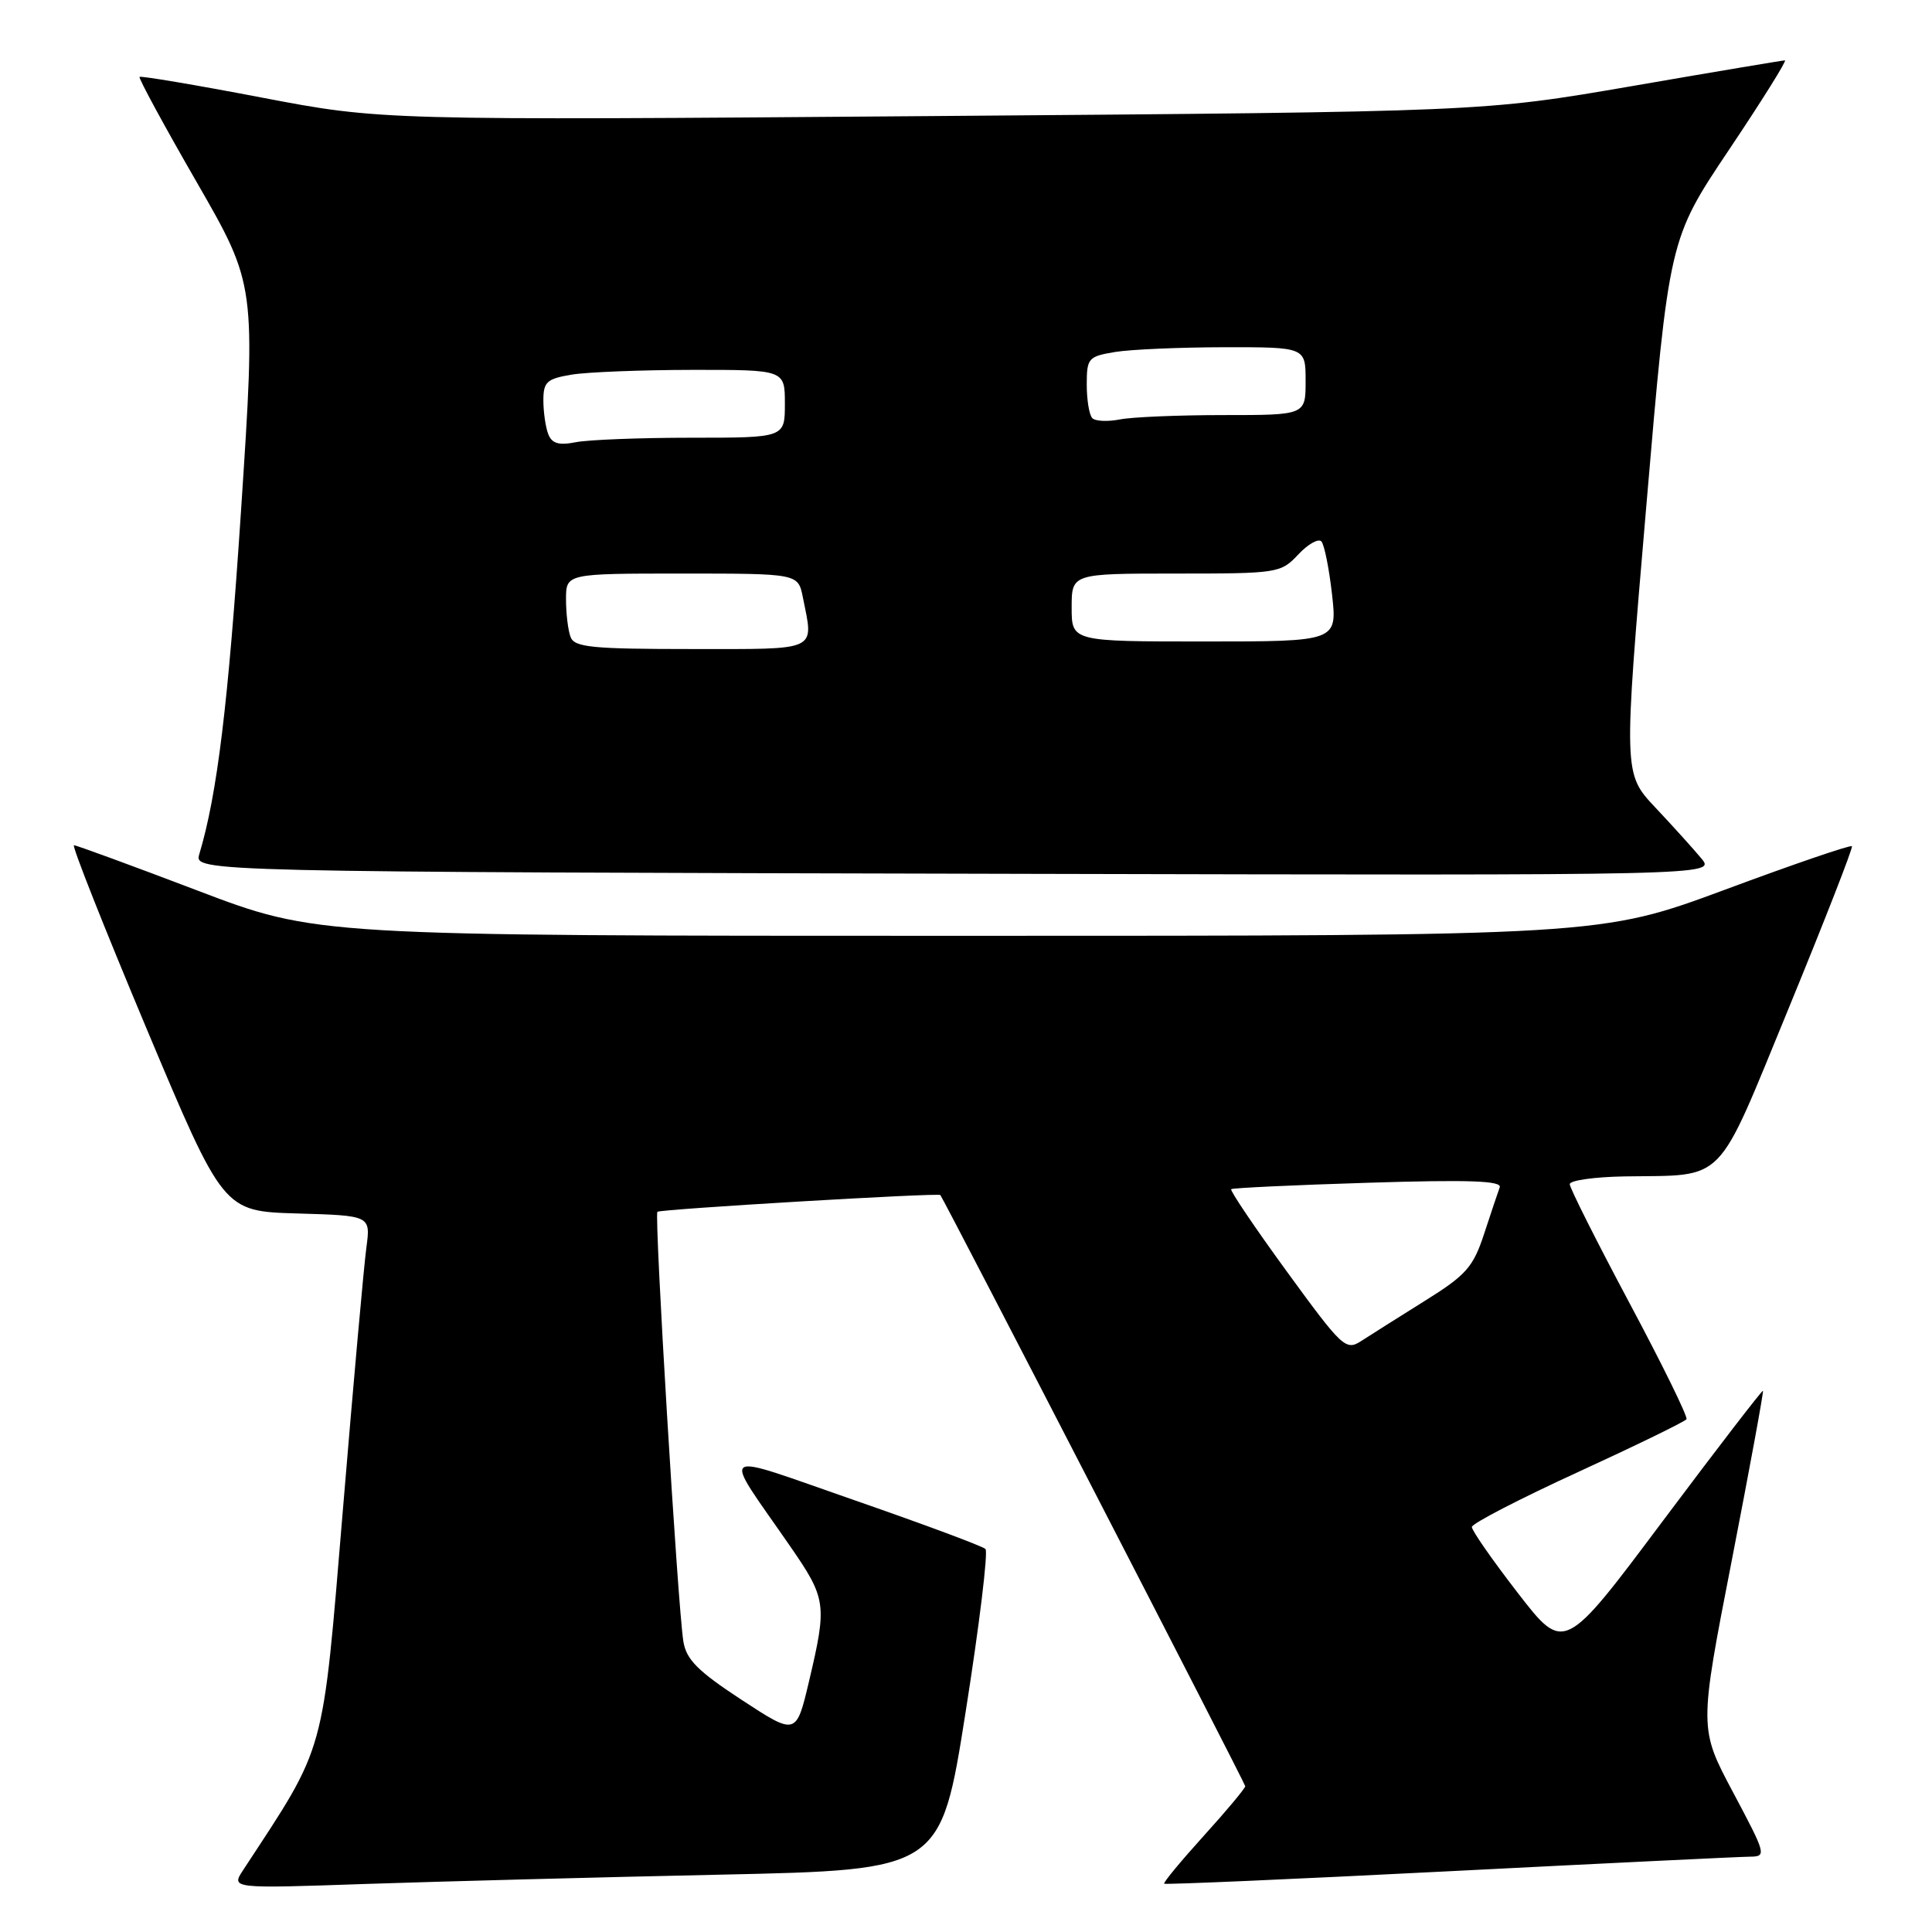 <?xml version="1.0" encoding="UTF-8" standalone="no"?>
<!DOCTYPE svg PUBLIC "-//W3C//DTD SVG 1.1//EN" "http://www.w3.org/Graphics/SVG/1.1/DTD/svg11.dtd" >
<svg xmlns="http://www.w3.org/2000/svg" xmlns:xlink="http://www.w3.org/1999/xlink" version="1.1" viewBox="0 0 256 256">
 <g >
 <path fill="currentColor"
d=" M 95.58 248.40 C 124.65 247.77 124.65 247.77 127.95 226.85 C 129.77 215.34 130.95 205.62 130.58 205.25 C 130.21 204.88 122.47 202.00 113.37 198.84 C 94.58 192.32 95.55 191.65 104.64 204.80 C 109.51 211.84 109.61 212.55 107.21 222.74 C 105.50 229.97 105.50 229.97 98.27 225.24 C 92.46 221.43 90.94 219.91 90.55 217.50 C 89.80 212.84 86.67 161.00 87.11 160.57 C 87.47 160.22 124.38 158.03 124.60 158.35 C 125.34 159.42 165.00 236.31 165.00 236.68 C 165.00 236.96 162.53 239.92 159.50 243.26 C 156.48 246.60 154.12 249.45 154.26 249.60 C 154.41 249.74 171.39 249.00 192.01 247.95 C 212.63 246.90 230.55 246.03 231.83 246.02 C 234.11 246.00 234.05 245.79 229.65 237.51 C 225.13 229.02 225.13 229.02 229.47 206.76 C 231.85 194.52 233.71 184.40 233.60 184.29 C 233.50 184.17 227.52 191.94 220.33 201.54 C 207.26 219.01 207.26 219.01 201.13 211.09 C 197.76 206.73 195.01 202.79 195.03 202.33 C 195.05 201.87 201.37 198.60 209.09 195.06 C 216.80 191.52 223.28 188.36 223.47 188.05 C 223.66 187.73 220.26 180.80 215.91 172.65 C 211.56 164.49 208.00 157.41 208.00 156.91 C 208.00 156.41 211.26 155.95 215.25 155.88 C 228.87 155.66 227.24 157.33 237.05 133.50 C 241.79 121.95 245.55 112.33 245.39 112.13 C 245.22 111.92 237.66 114.51 228.59 117.88 C 212.08 124.00 212.08 124.00 127.01 124.00 C 41.93 124.00 41.93 124.00 26.16 118.00 C 17.49 114.70 10.13 112.00 9.80 112.00 C 9.48 112.00 13.80 122.91 19.40 136.25 C 29.59 160.50 29.59 160.50 39.35 160.79 C 49.11 161.07 49.11 161.07 48.55 165.29 C 48.23 167.60 46.83 183.22 45.44 200.00 C 42.67 233.12 43.29 230.90 32.22 247.79 C 30.61 250.25 30.61 250.25 48.55 249.63 C 58.42 249.30 79.58 248.74 95.58 248.40 Z  M 225.44 113.75 C 224.41 112.51 221.67 109.47 219.34 107.00 C 215.11 102.50 215.11 102.50 218.14 67.10 C 221.16 31.70 221.16 31.70 229.10 19.85 C 233.47 13.33 236.80 8.00 236.51 8.00 C 236.23 8.00 227.10 9.53 216.24 11.41 C 196.50 14.81 196.50 14.81 123.50 15.38 C 50.50 15.95 50.50 15.95 34.64 12.92 C 25.92 11.25 18.65 10.03 18.49 10.19 C 18.34 10.36 21.74 16.64 26.06 24.13 C 33.91 37.77 33.91 37.77 31.94 67.63 C 30.25 93.23 28.79 105.26 26.40 113.21 C 25.71 115.52 26.55 115.54 136.40 115.79 C 227.31 116.00 227.31 116.00 225.44 113.75 Z  M 170.51 168.48 C 166.26 162.65 162.95 157.74 163.14 157.57 C 163.34 157.41 171.52 157.02 181.32 156.72 C 194.68 156.30 199.04 156.46 198.72 157.33 C 198.48 157.98 197.55 160.75 196.65 163.50 C 195.20 167.92 194.27 168.96 188.75 172.40 C 185.31 174.55 181.54 176.93 180.37 177.69 C 178.33 179.01 177.86 178.57 170.51 168.48 Z  M 75.61 84.42 C 75.27 83.55 75.00 81.30 75.00 79.42 C 75.00 76.00 75.00 76.00 90.38 76.00 C 105.75 76.00 105.75 76.00 106.38 79.13 C 107.83 86.40 108.68 86.00 91.61 86.00 C 78.49 86.00 76.12 85.77 75.61 84.42 Z  M 142.00 80.50 C 142.00 76.00 142.00 76.00 155.83 76.00 C 169.30 76.00 169.71 75.94 172.01 73.49 C 173.31 72.10 174.69 71.32 175.09 71.74 C 175.48 72.16 176.11 75.31 176.50 78.75 C 177.20 85.00 177.20 85.00 159.60 85.00 C 142.00 85.00 142.00 85.00 142.00 80.50 Z  M 72.64 57.51 C 72.29 56.59 72.00 54.58 72.00 53.05 C 72.00 50.60 72.46 50.19 75.75 49.64 C 77.81 49.30 85.01 49.02 91.75 49.01 C 104.00 49.00 104.00 49.00 104.00 53.50 C 104.00 58.00 104.00 58.00 91.62 58.00 C 84.82 58.00 77.91 58.27 76.27 58.60 C 74.03 59.04 73.13 58.77 72.64 57.51 Z  M 144.74 55.41 C 144.33 55.00 144.00 53.00 144.00 50.96 C 144.00 47.46 144.20 47.23 147.75 46.64 C 149.81 46.30 156.34 46.02 162.25 46.01 C 173.00 46.00 173.00 46.00 173.00 50.50 C 173.00 55.00 173.00 55.00 162.12 55.00 C 156.14 55.00 149.95 55.26 148.37 55.58 C 146.78 55.89 145.15 55.82 144.74 55.41 Z "/>
</g>
</svg>